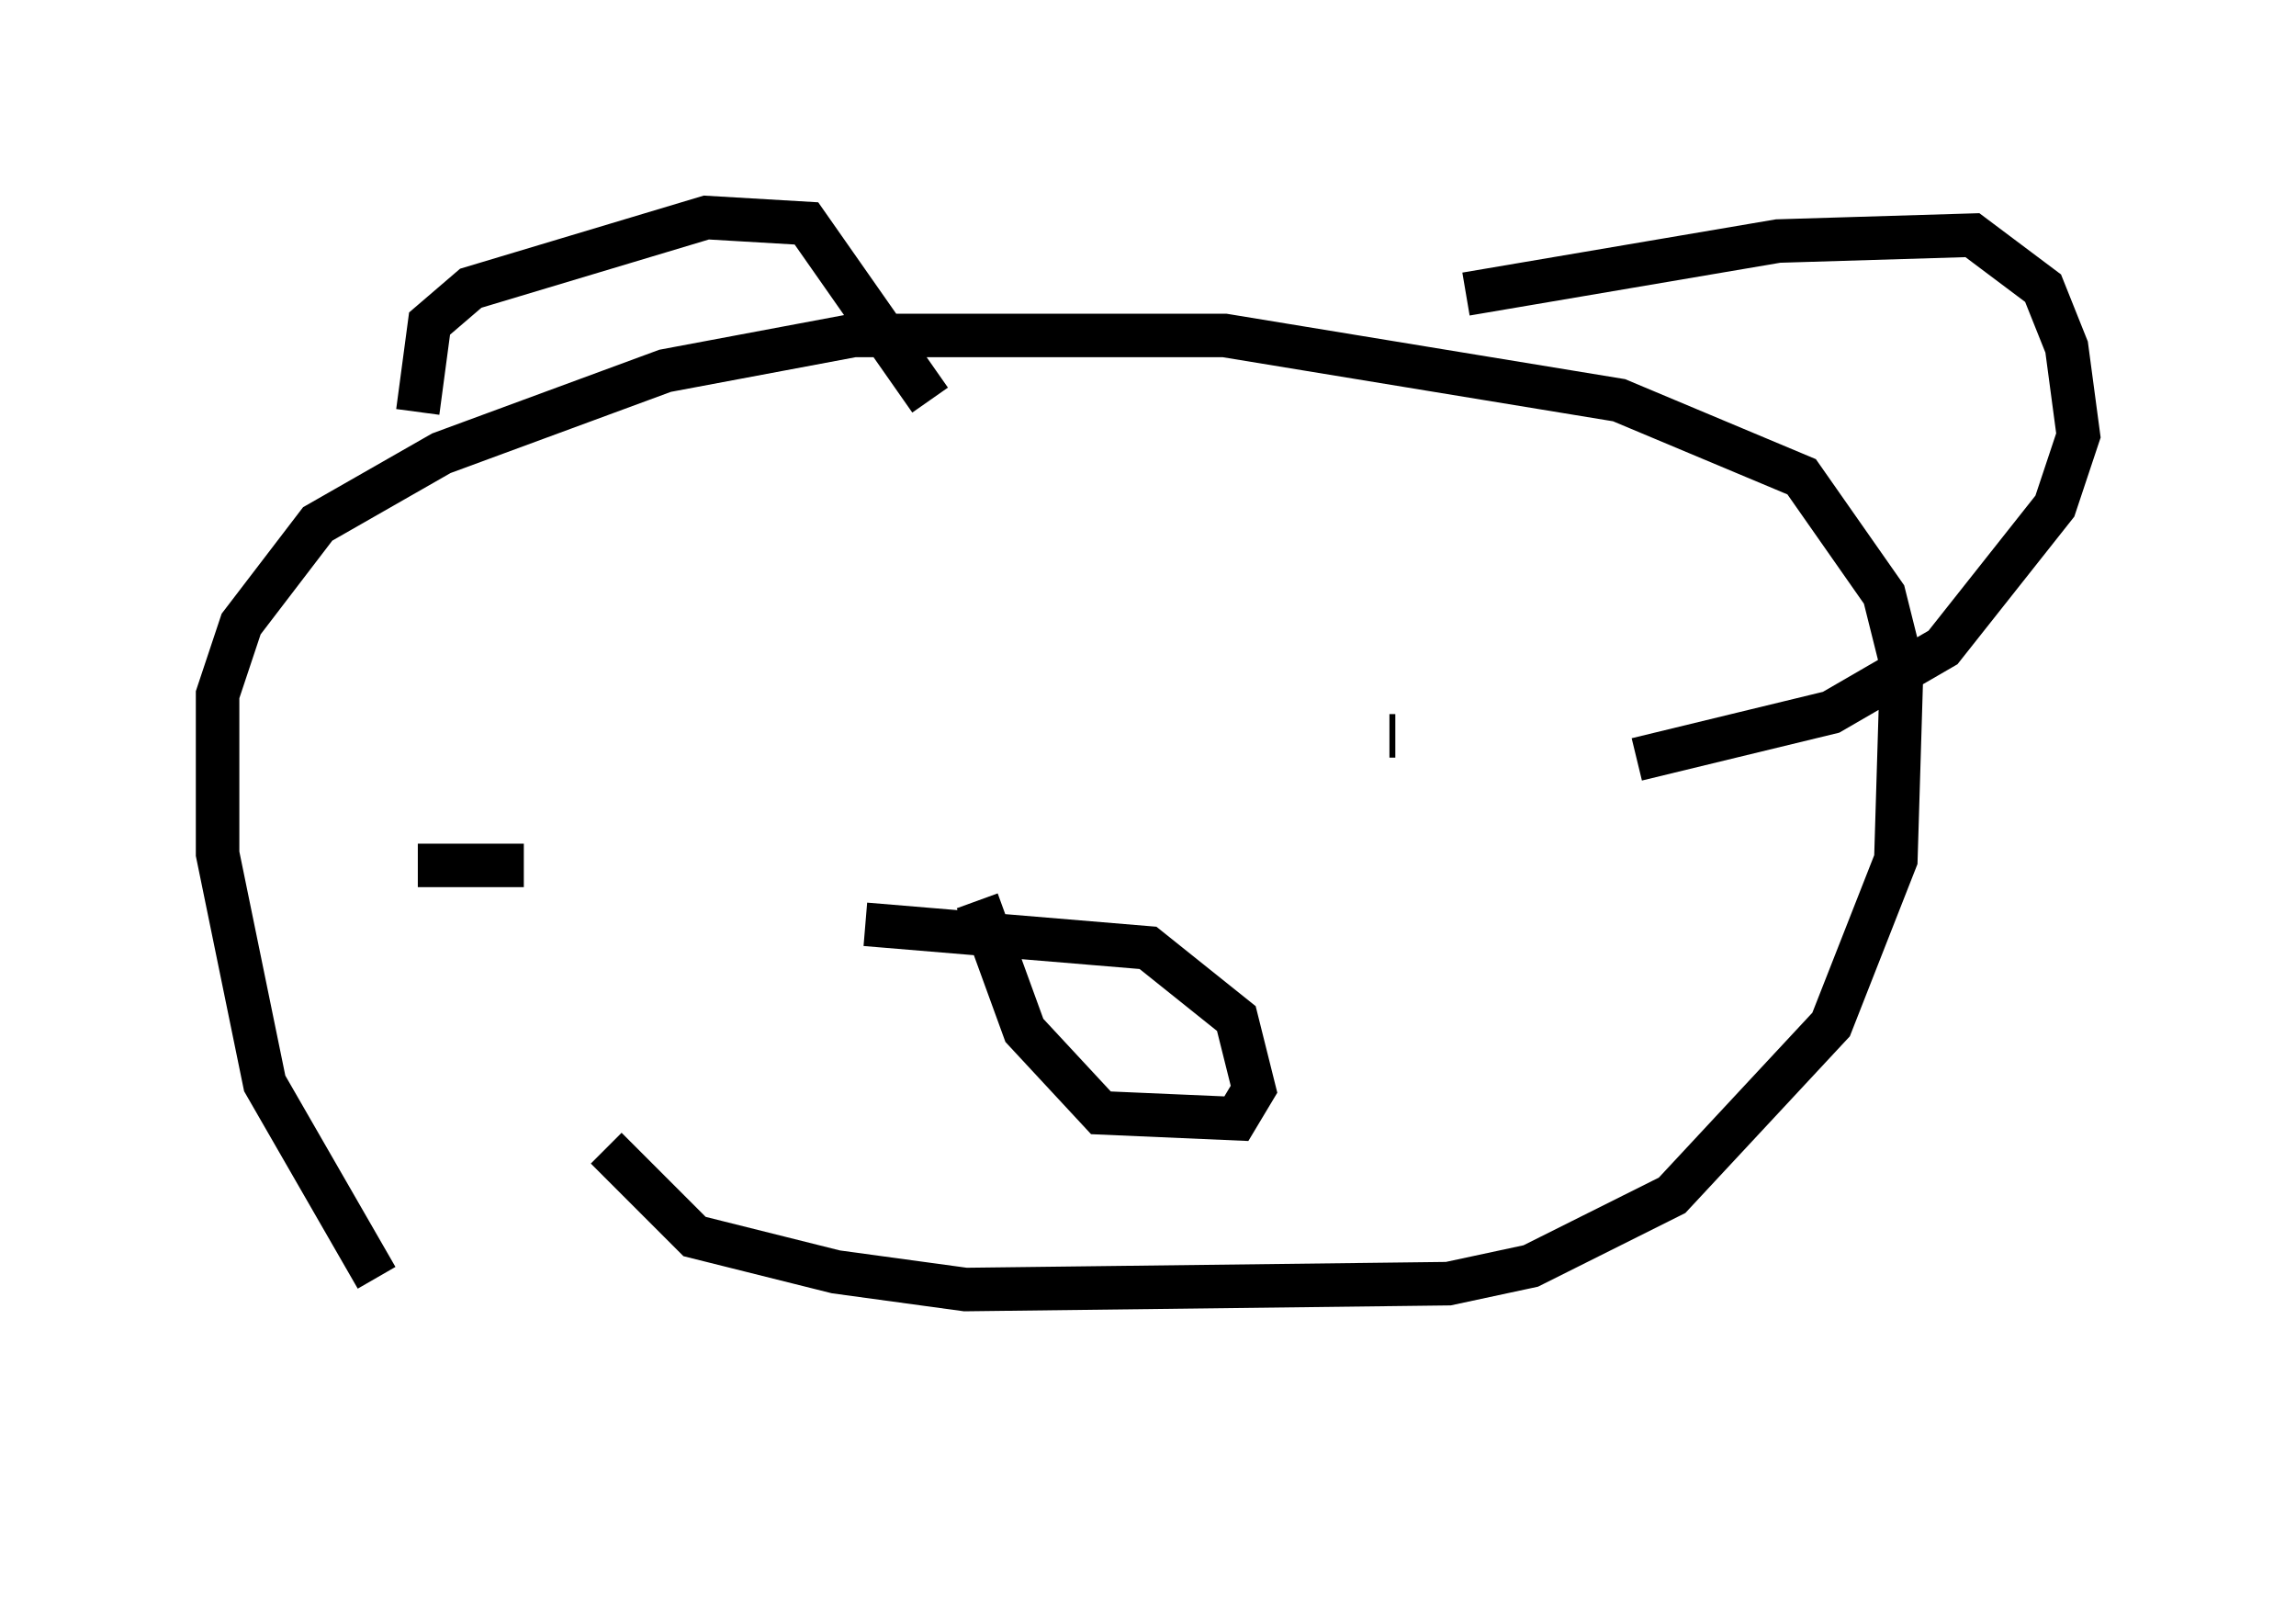 <?xml version="1.0" encoding="utf-8" ?>
<svg baseProfile="full" height="37.063" version="1.1" width="52.76" xmlns="http://www.w3.org/2000/svg" xmlns:ev="http://www.w3.org/2001/xml-events" xmlns:xlink="http://www.w3.org/1999/xlink"><defs /><rect fill="white" height="37.063" width="52.76" x="0" y="0" /><path d="M10.954, 32.063 m-2.3, -2.706 l-2.571, -4.465 -1.083, -5.277 l0.0, -3.654 0.541, -1.624 l1.759, -2.3 2.842, -1.624 l5.142, -1.894 4.33, -0.812 l8.525, 0.0 9.066, 1.488 l4.195, 1.759 1.894, 2.706 l0.406, 1.624 -0.135, 4.465 l-1.488, 3.789 -3.654, 3.924 l-3.248, 1.624 -1.894, 0.406 l-11.096, 0.135 -2.977, -0.406 l-3.248, -0.812 -2.03, -2.03 m-4.33, -16.915 l0.271, -2.03 0.947, -0.812 l5.413, -1.624 2.3, 0.135 l2.842, 4.059 m12.314, -2.436 l7.172, -1.218 4.465, -0.135 l1.624, 1.218 0.541, 1.353 l0.271, 2.03 -0.541, 1.624 l-2.571, 3.248 -2.571, 1.488 l-4.465, 1.083 m-28.011, 2.436 l2.436, 0.0 m18.403, -2.706 l0.0, 0.0 m1.488, -0.271 l0.135, 0.0 m-12.178, 4.33 l6.495, 0.541 2.03, 1.624 l0.406, 1.624 -0.406, 0.677 l-3.112, -0.135 -1.759, -1.894 l-1.083, -2.977 " fill="none" stroke="black" stroke-width="1" /></svg>